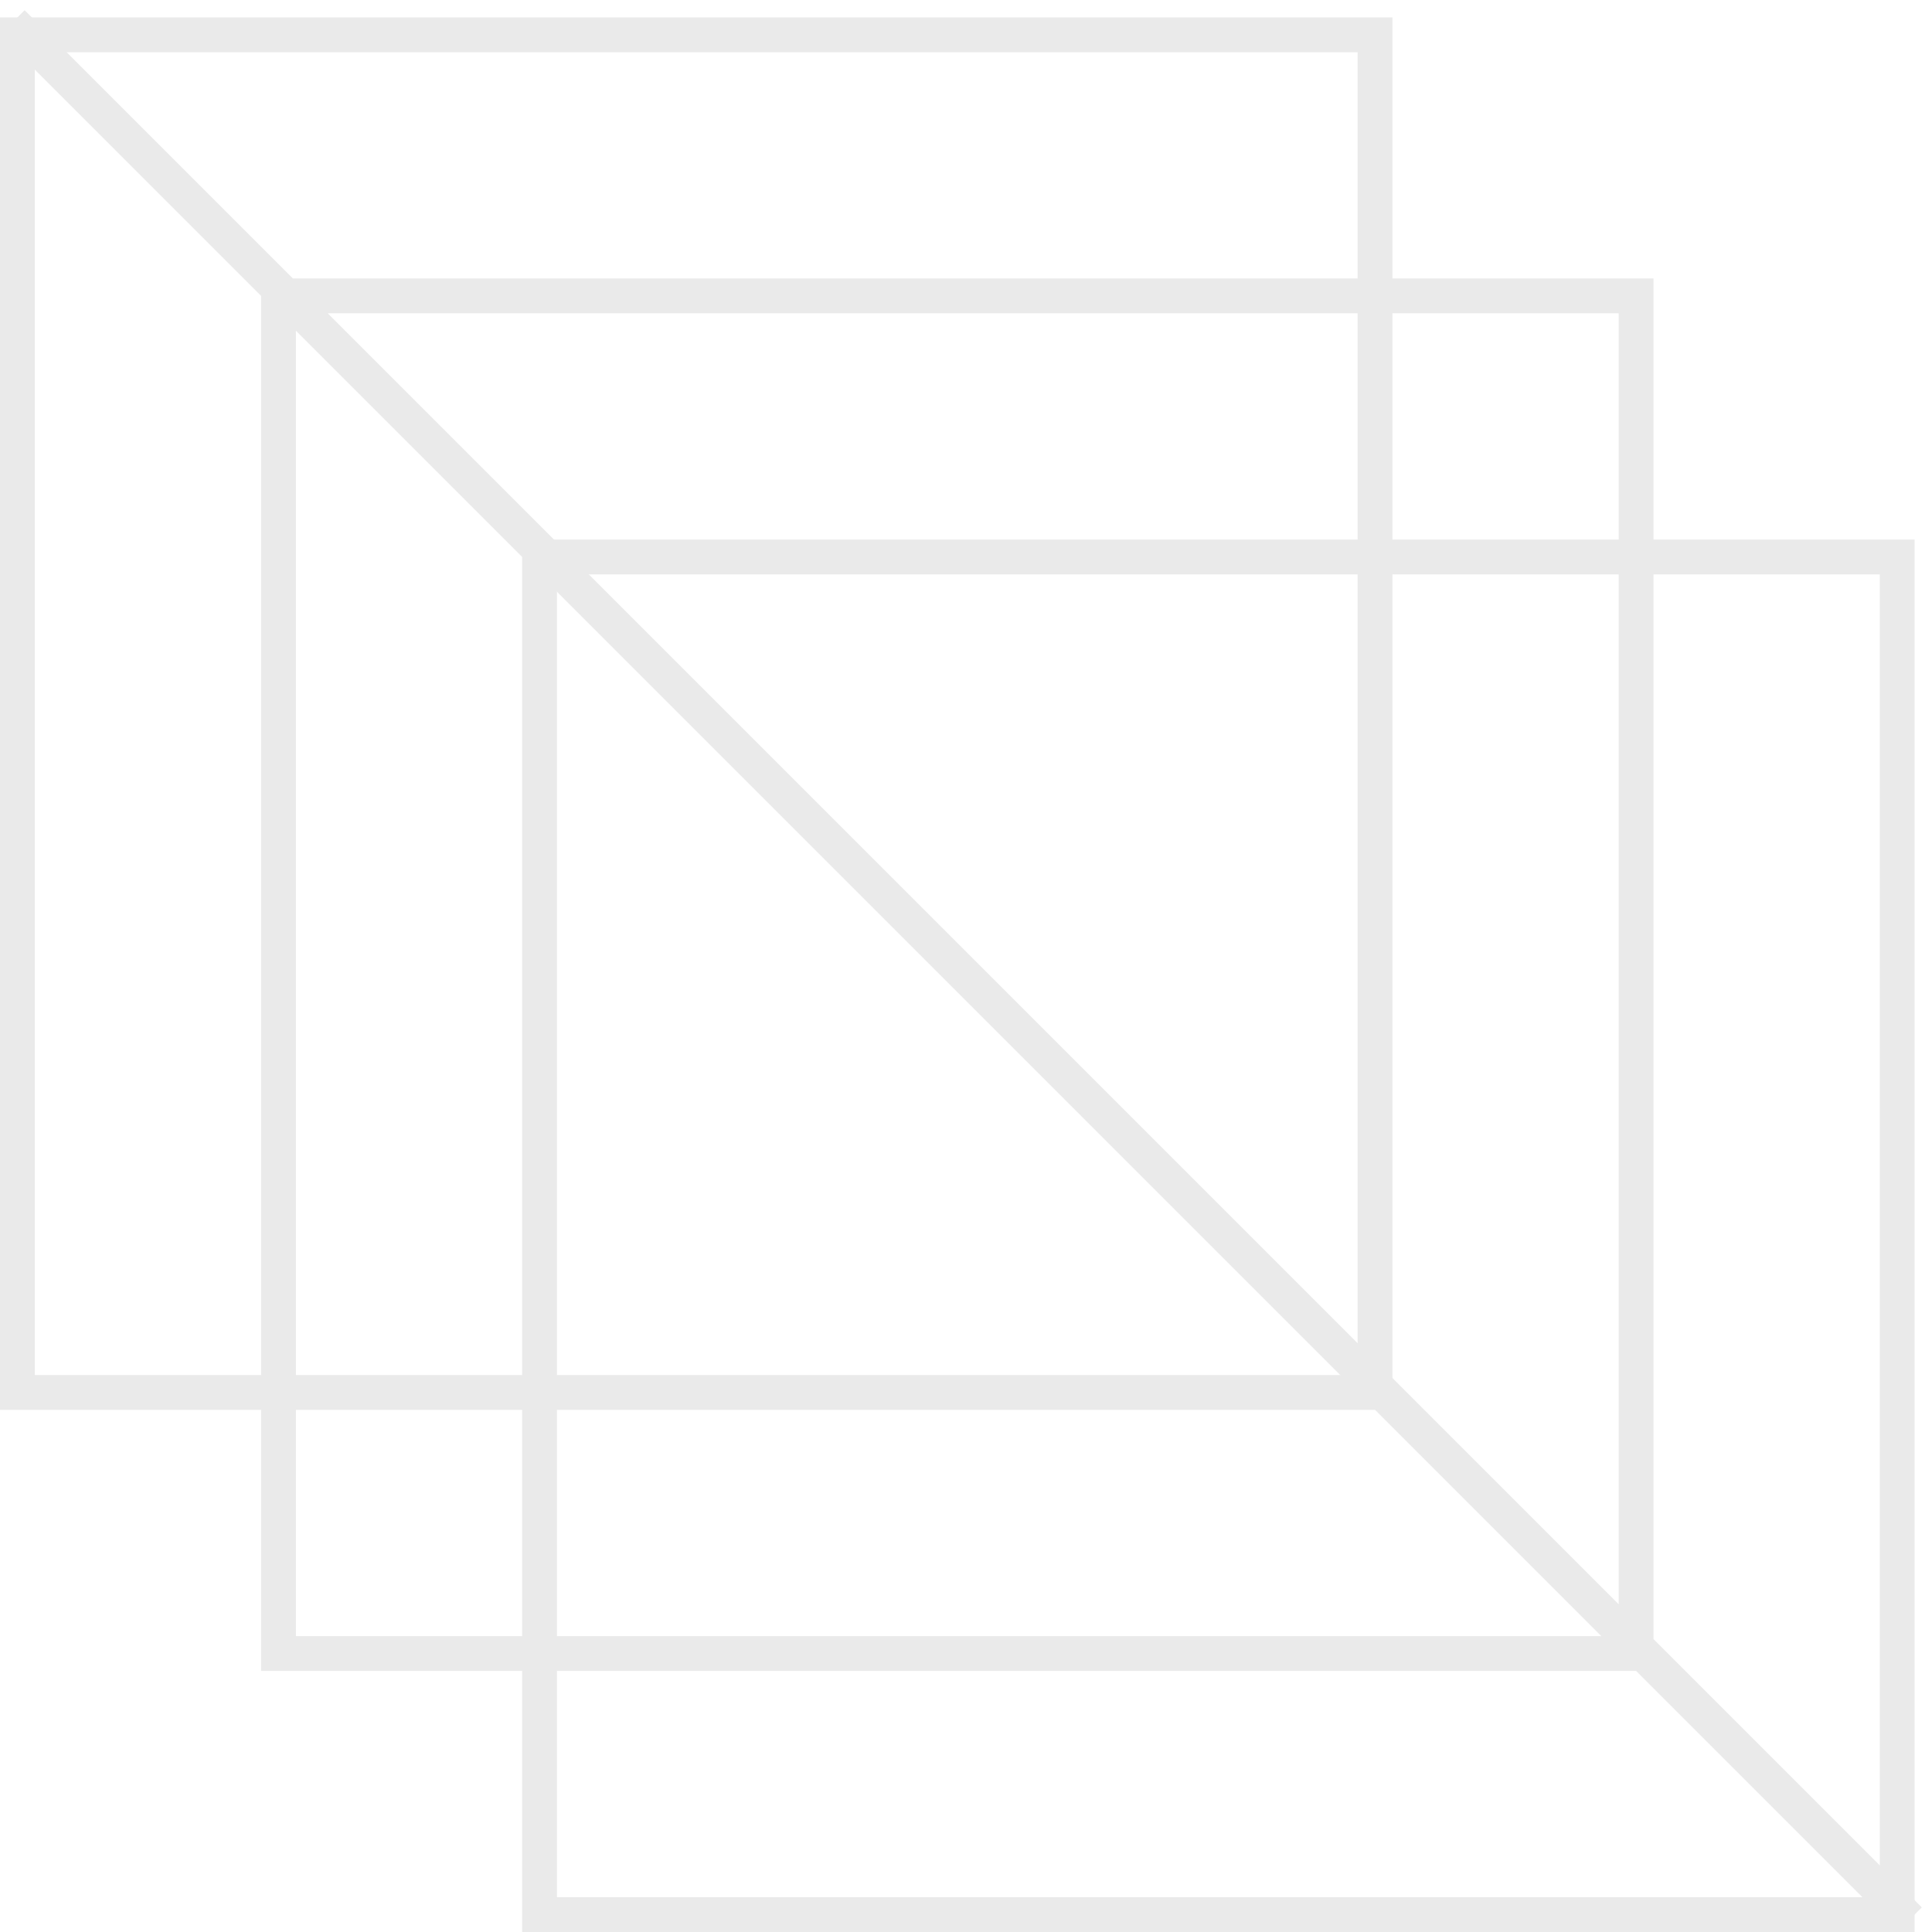 <svg width="111" height="111" fill="none" xmlns="http://www.w3.org/2000/svg"><path stroke="#EAEAEA" stroke-width="2" d="M1 2h78v78H1z"/><path stroke="#EAEAEA" stroke-width="2" d="M31 32h78v78H31z"/><path stroke="#EAEAEA" stroke-width="2" d="M16 17h78v78H16zM.707 1.293l109 109"/></svg>